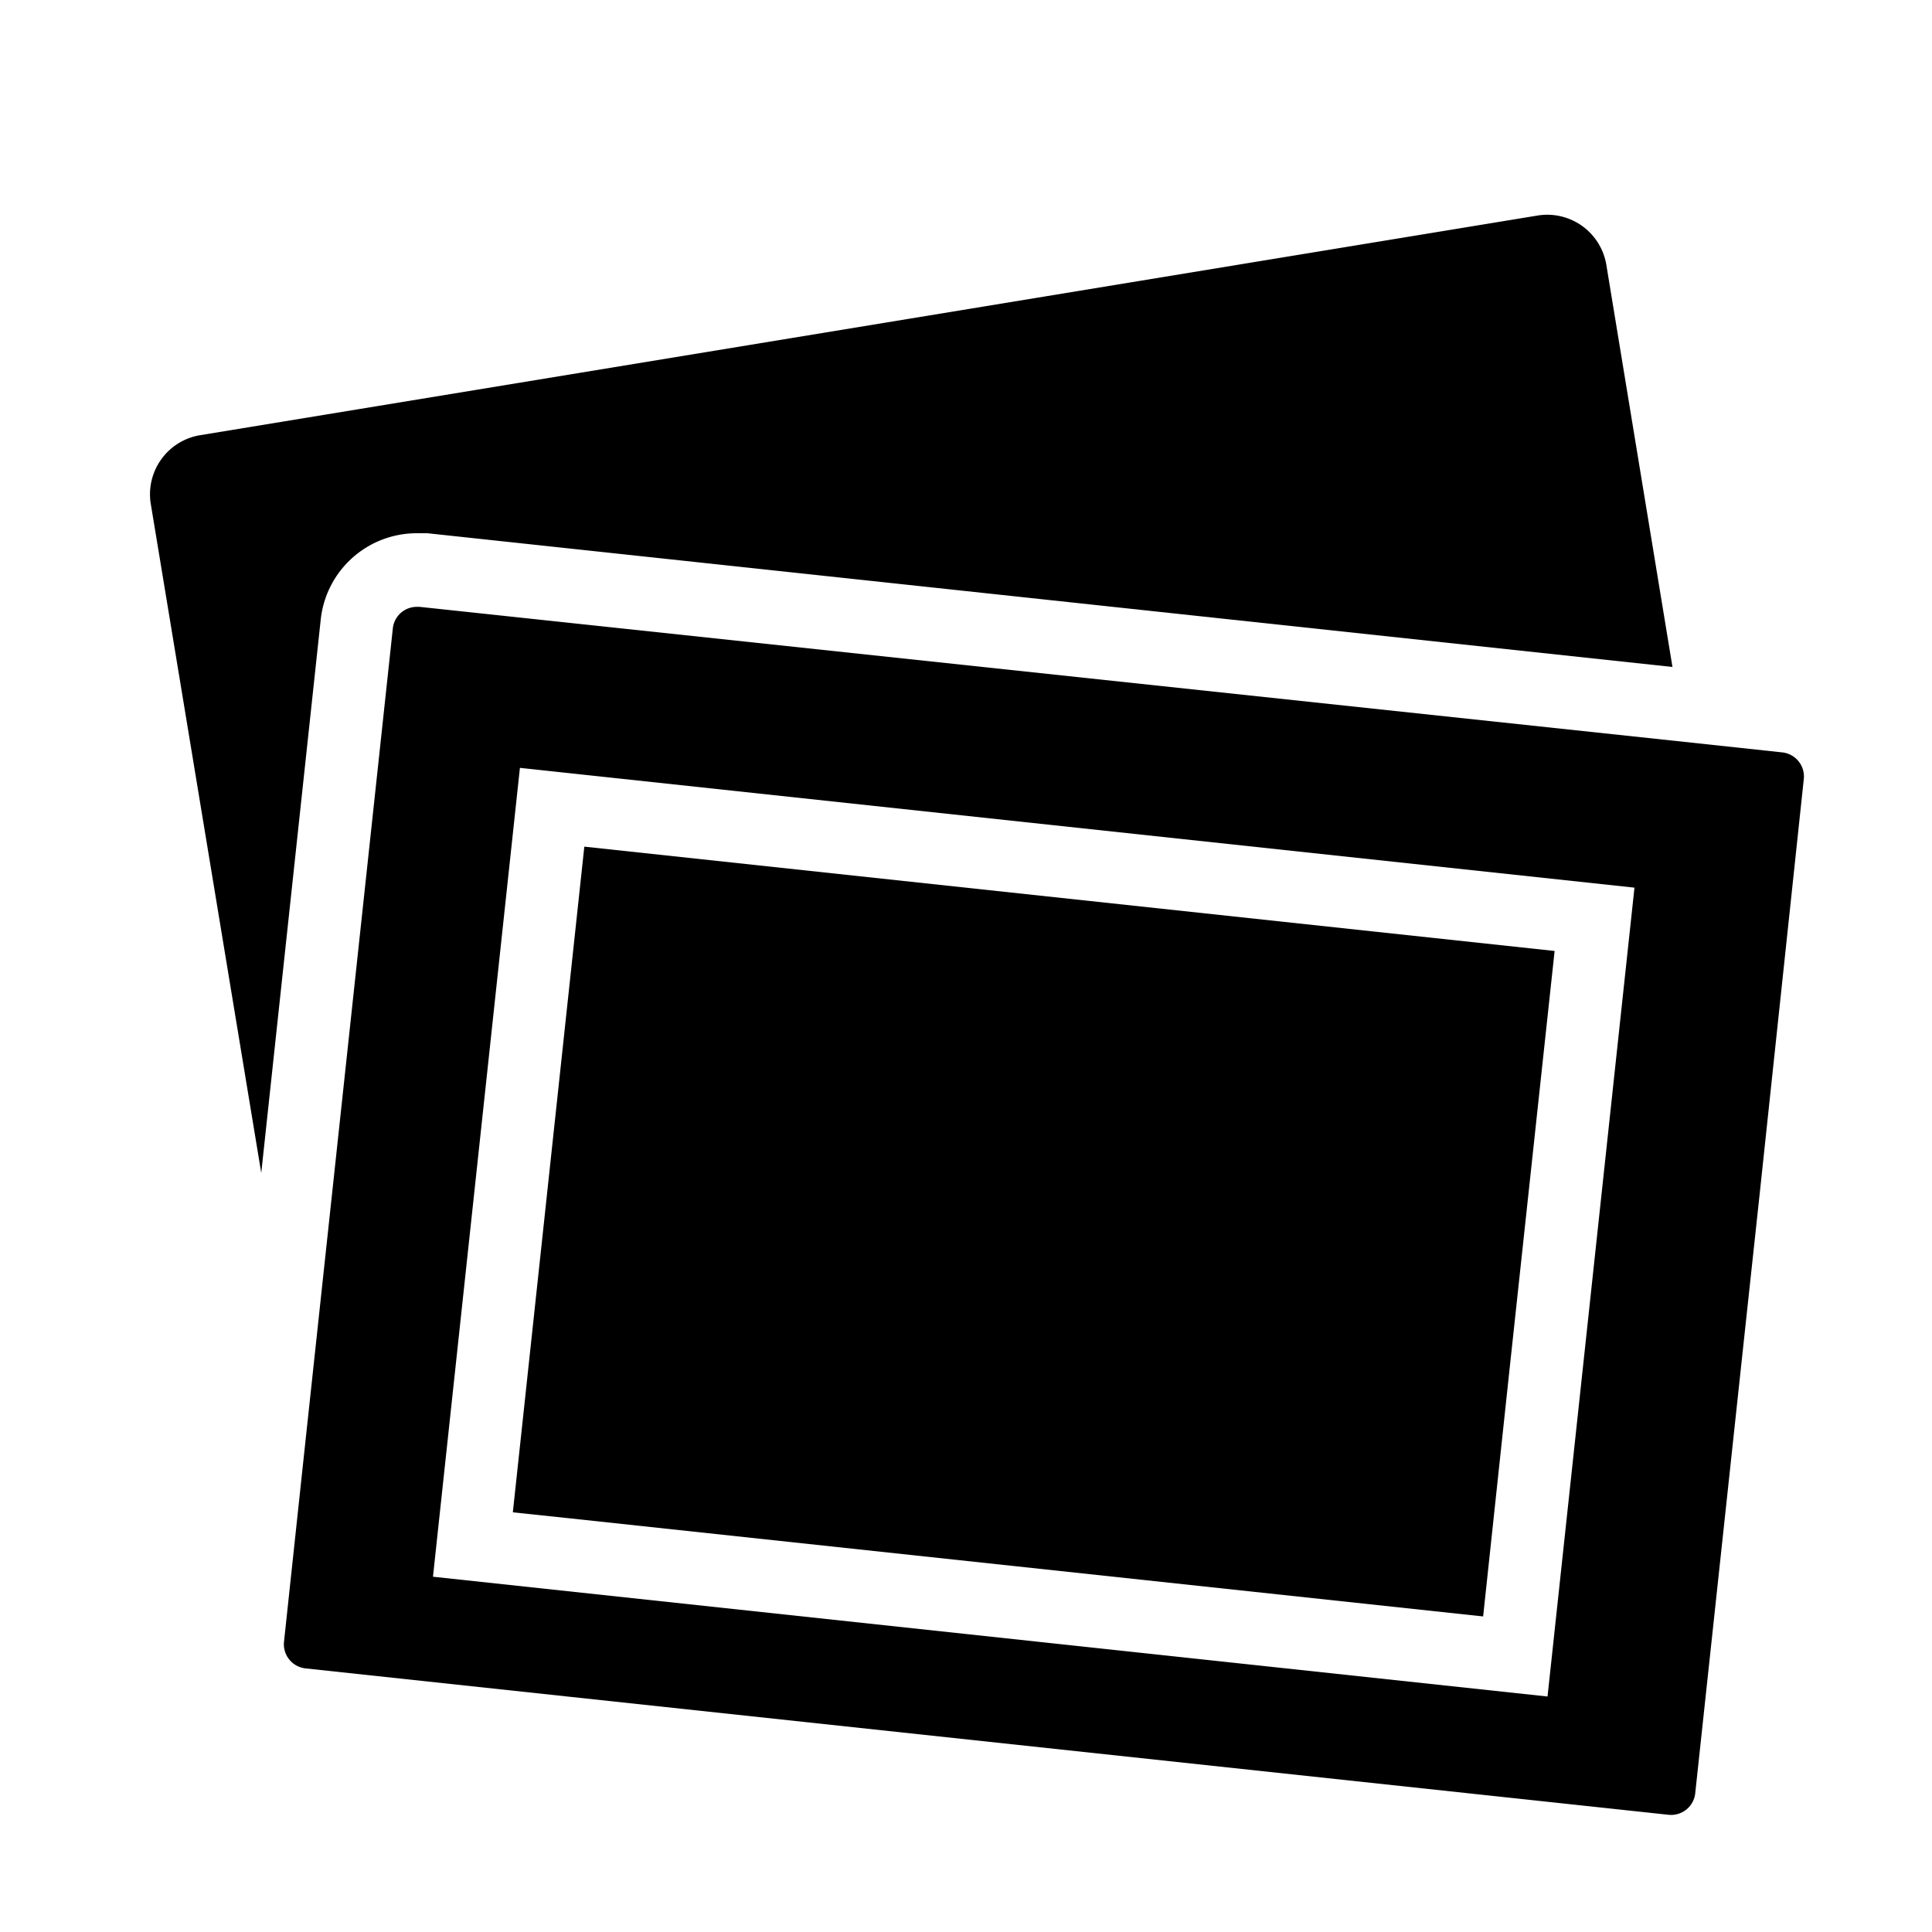 <svg xmlns="http://www.w3.org/2000/svg" viewBox="-7 -10 90 90"><title>image</title><path d="M16.39,22.57h0.49l58,6.23L71.8,10.07a2.79,2.79,0,0,0-3.2-2.3L6.31,18A2.79,2.79,0,0,0,4,21.24L9.14,52.37,11.91,26.6A4.5,4.5,0,0,1,16.39,22.57Z" transform="translate(-3.97 -7.73)"/><path d="M80,32.78l-4.56-.49L16.52,26H16.39a1.12,1.12,0,0,0-1.12,1L11.2,64.86l-1,9.35a1.13,1.13,0,0,0,1,1.24l63.5,6.82a1.13,1.13,0,0,0,1.24-1l2.38-22.15,0.62-5.75L81,34A1.13,1.13,0,0,0,80,32.78ZM70.79,60.67L69.06,76.76,17.14,71.18l0.18-1.68,3.87-36,51.92,5.58Z" transform="translate(-3.97 -7.73)"/><polygon points="20.22 29.44 16.89 60.45 19.54 60.73 62.09 65.3 63.35 53.51 65.42 34.3 20.22 29.44"/></svg>
